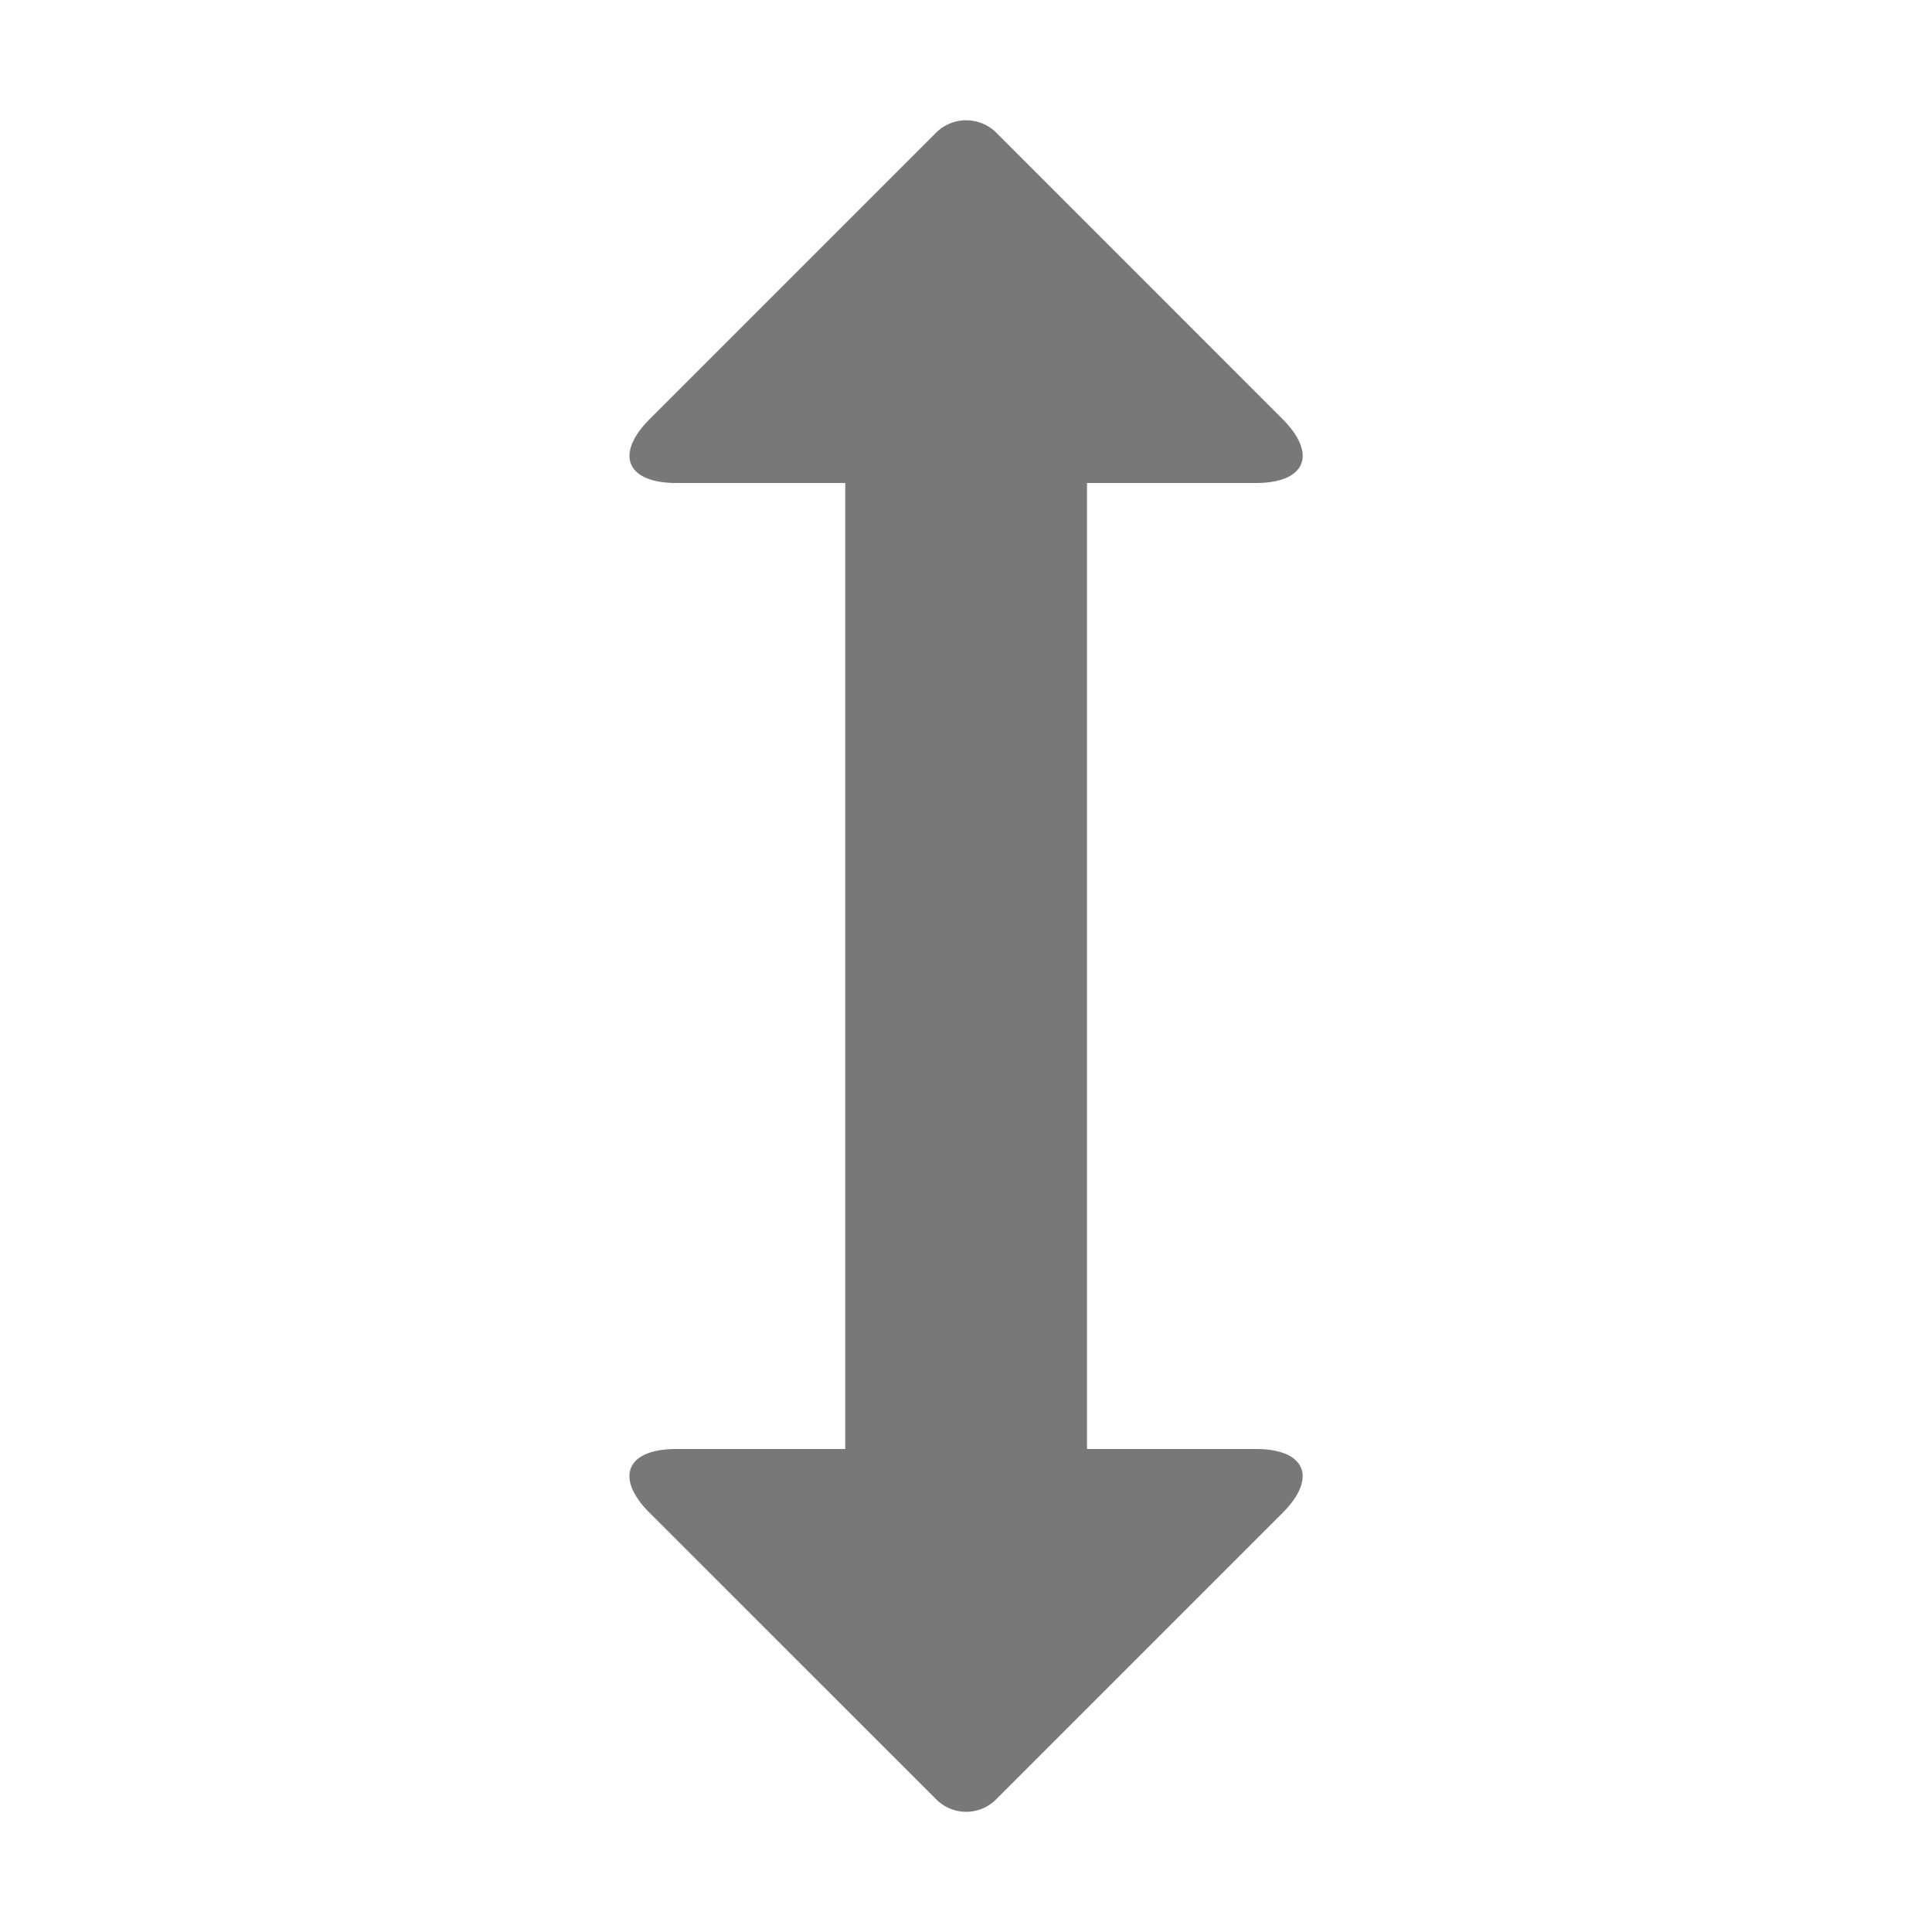 <svg xmlns="http://www.w3.org/2000/svg" width="16" height="16"><path d="M9.002 4H10.4c.414 0 .512-.239.221-.53L8.25 1.098a.354.354 0 0 0-.497 0L5.381 3.47c-.292.292-.193.53.22.53H7v8H5.6c-.413 0-.511.238-.22.529l2.374 2.373a.35.35 0 0 0 .495 0l2.373-2.373c.29-.291.19-.529-.222-.529H9.002z" fill="#787878"/></svg>